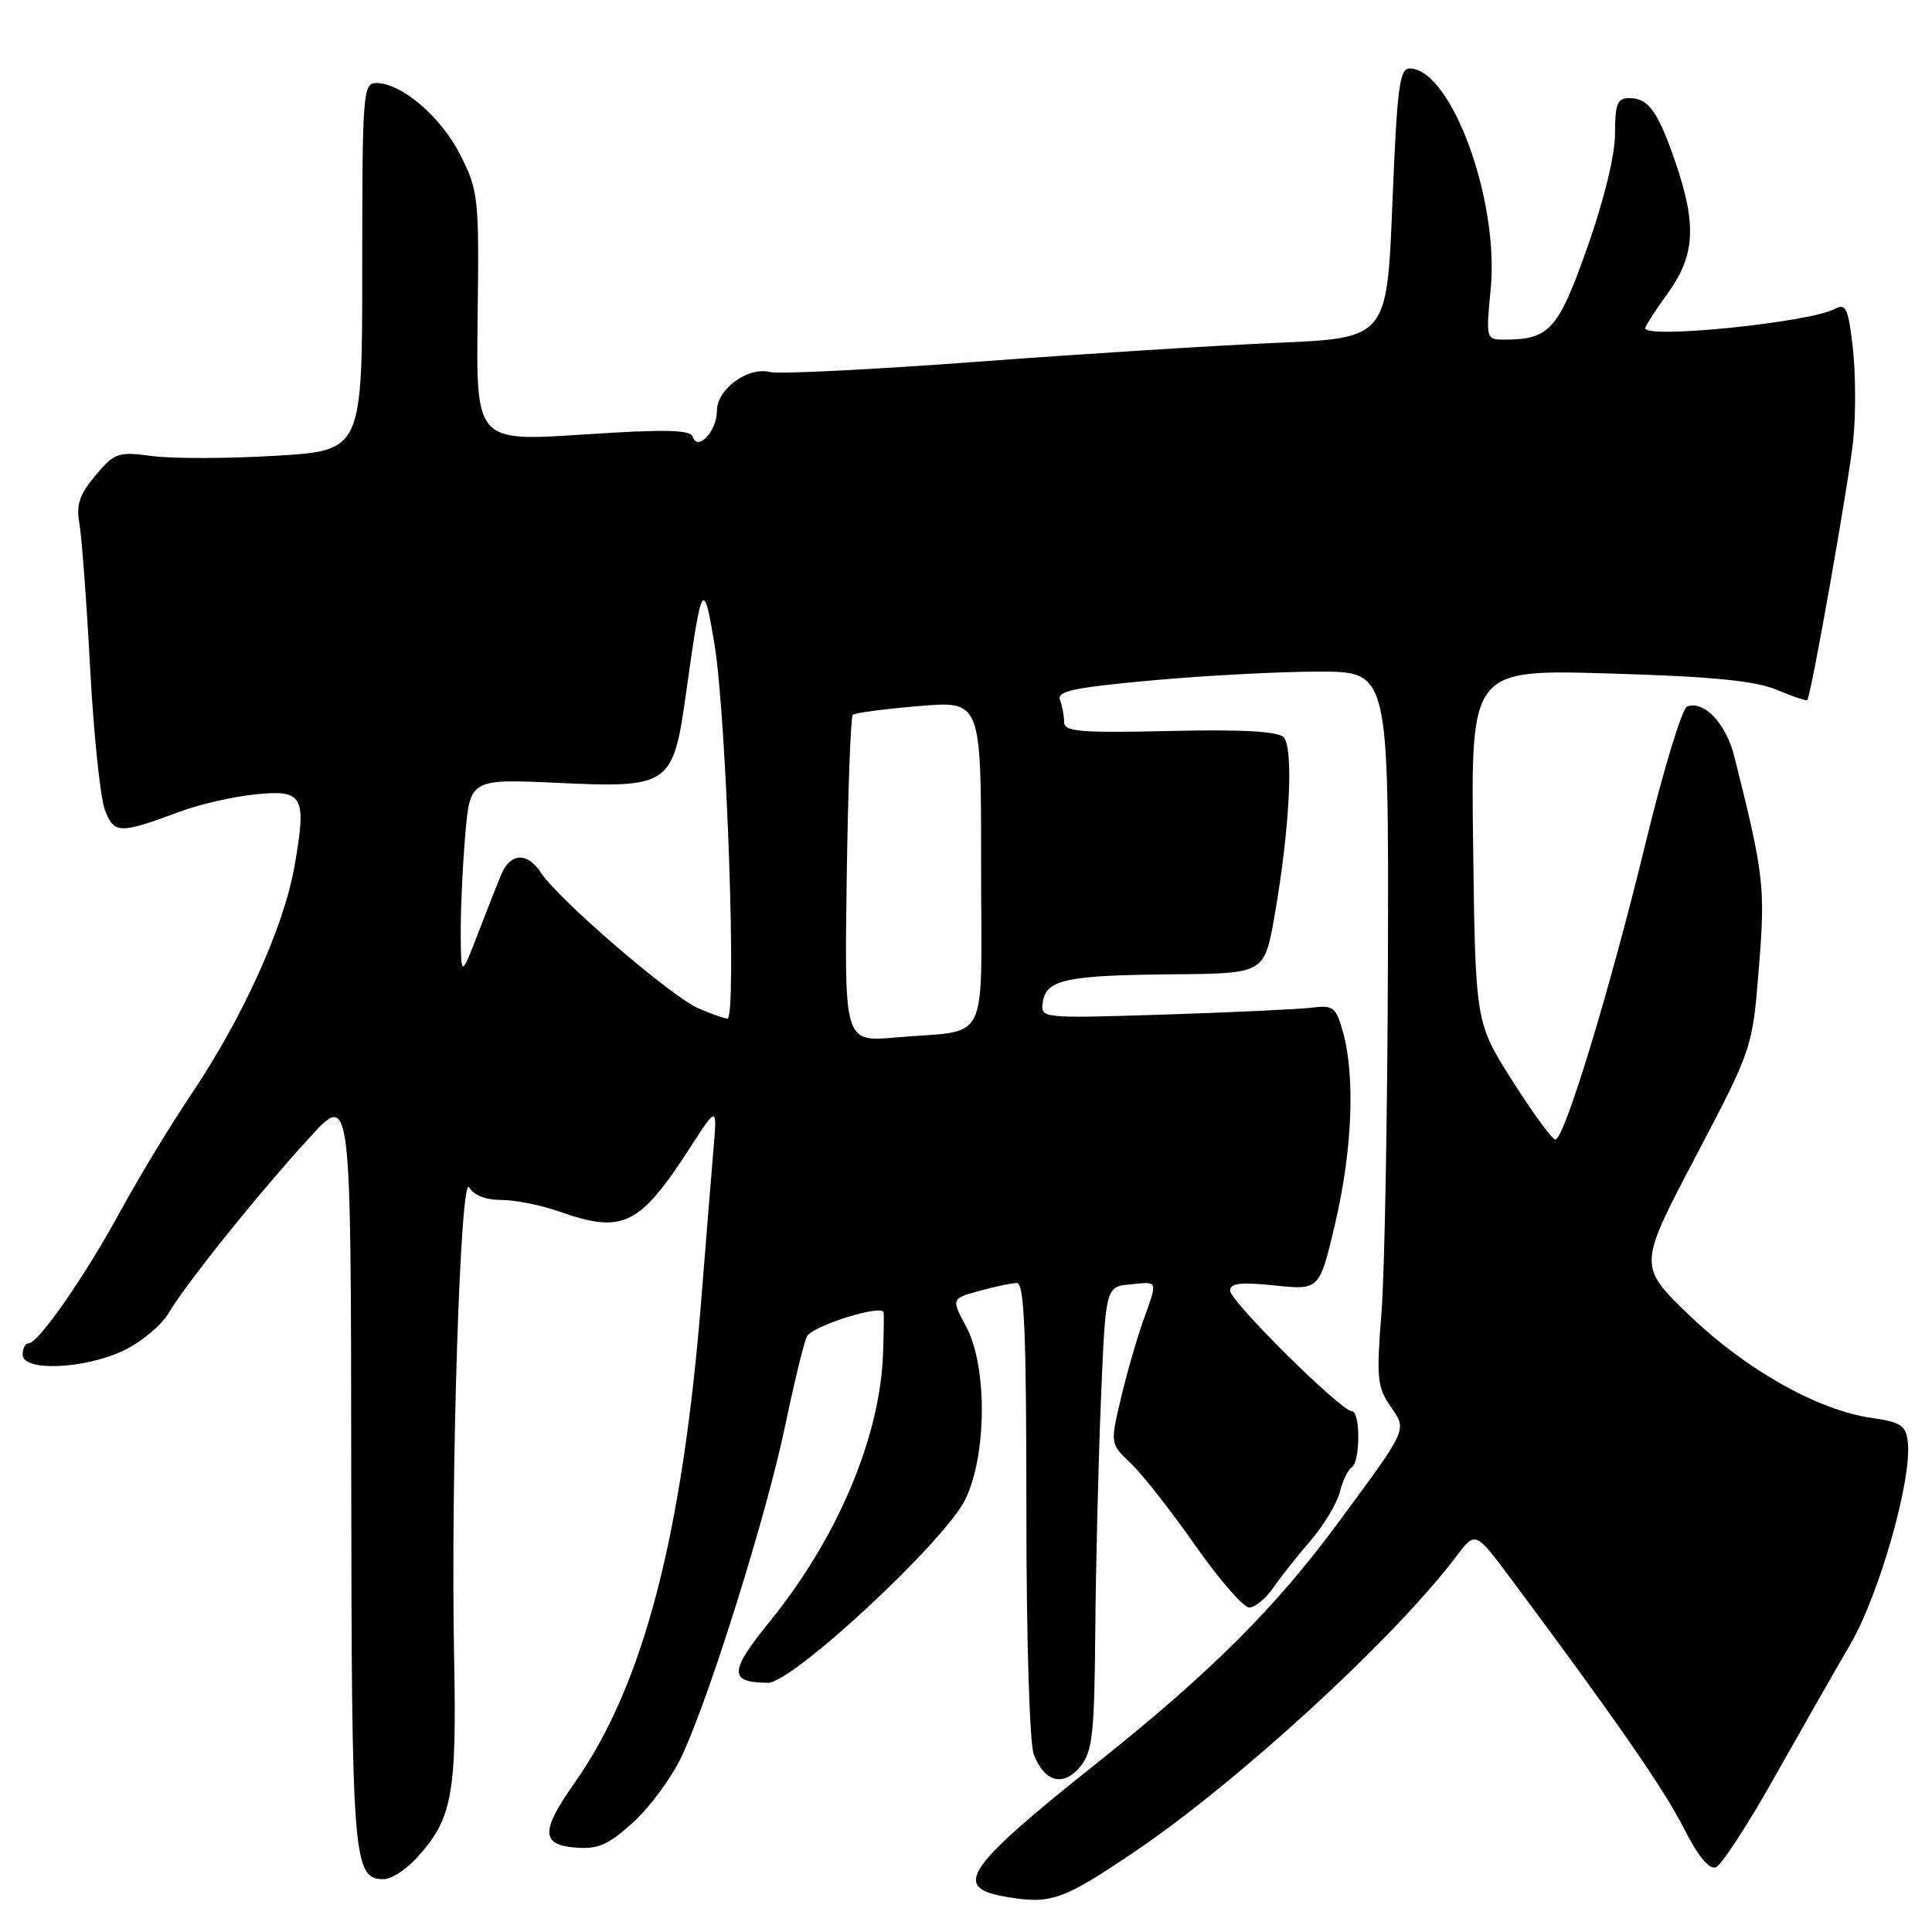 <?xml version="1.0" encoding="UTF-8" standalone="no"?>
<!DOCTYPE svg PUBLIC "-//W3C//DTD SVG 1.1//EN" "http://www.w3.org/Graphics/SVG/1.1/DTD/svg11.dtd" >
<svg xmlns="http://www.w3.org/2000/svg" xmlns:xlink="http://www.w3.org/1999/xlink" version="1.1" viewBox="0 0 256 256">
 <g >
 <path fill="currentColor"
d=" M 150.32 245.38 C 164.12 236.05 184.75 217.11 193.00 206.19 C 195.50 202.88 195.50 202.88 200.20 209.19 C 213.94 227.62 220.49 237.07 223.10 242.22 C 225.00 245.97 226.47 247.76 227.36 247.42 C 228.11 247.13 231.55 241.85 235.01 235.70 C 238.48 229.54 243.02 221.57 245.11 218.00 C 249.01 211.34 253.38 196.00 252.79 191.03 C 252.54 188.87 251.86 188.42 247.94 187.87 C 240.87 186.86 231.25 181.43 223.80 174.24 C 217.07 167.74 217.07 167.74 224.64 153.33 C 232.21 138.92 232.21 138.92 233.06 128.25 C 233.93 117.50 233.74 115.90 229.80 100.21 C 228.70 95.85 225.77 92.77 223.55 93.62 C 222.88 93.88 220.39 102.06 218.03 111.79 C 213.36 131.02 207.28 151.00 206.09 151.00 C 205.68 151.00 203.13 147.51 200.42 143.25 C 195.50 135.50 195.50 135.50 195.20 112.10 C 194.90 88.70 194.90 88.70 213.22 89.24 C 226.87 89.64 232.53 90.20 235.43 91.40 C 237.56 92.30 239.39 92.91 239.48 92.76 C 240.03 91.93 245.05 63.49 245.57 58.25 C 245.92 54.81 245.88 49.31 245.50 46.02 C 244.90 40.82 244.59 40.15 243.13 40.93 C 239.78 42.73 218.00 44.94 218.00 43.49 C 218.00 43.21 219.35 41.12 221.00 38.84 C 224.61 33.86 224.84 29.77 222.01 21.52 C 219.66 14.71 218.43 13.00 215.88 13.00 C 214.31 13.00 214.00 13.77 214.00 17.69 C 214.00 20.53 212.56 26.47 210.33 32.78 C 206.48 43.69 205.31 45.00 199.37 45.00 C 196.90 45.00 196.88 44.95 197.53 38.25 C 198.65 26.53 192.36 9.31 186.87 9.07 C 185.44 9.01 185.14 11.25 184.50 26.90 C 183.78 44.80 183.78 44.80 169.14 45.43 C 161.09 45.78 143.15 46.91 129.29 47.95 C 115.42 48.98 103.16 49.59 102.04 49.30 C 99.15 48.54 95.00 51.55 95.00 54.40 C 95.00 57.12 92.46 59.87 91.79 57.87 C 91.48 56.93 88.13 56.86 77.23 57.58 C 63.08 58.50 63.08 58.50 63.29 42.00 C 63.49 26.18 63.40 25.30 61.00 20.54 C 58.46 15.49 53.21 11.00 49.85 11.00 C 48.10 11.00 48.00 12.31 48.00 35.35 C 48.00 59.71 48.00 59.71 36.53 60.39 C 30.23 60.77 22.88 60.79 20.21 60.43 C 15.63 59.83 15.20 59.97 12.65 63.00 C 10.53 65.52 10.07 66.89 10.52 69.36 C 10.83 71.09 11.47 79.70 11.94 88.50 C 12.41 97.30 13.30 105.79 13.91 107.36 C 15.15 110.52 15.82 110.53 24.00 107.49 C 26.48 106.57 30.85 105.57 33.73 105.27 C 40.20 104.59 40.66 105.41 39.03 114.74 C 37.63 122.80 32.16 134.88 25.29 145.08 C 22.55 149.16 18.34 156.10 15.95 160.50 C 11.30 169.05 5.08 178.00 3.79 178.00 C 3.35 178.00 3.00 178.68 3.00 179.50 C 3.00 181.75 11.10 181.43 16.30 178.99 C 18.66 177.88 21.38 175.62 22.36 173.97 C 24.70 170.01 34.36 157.99 41.11 150.64 C 46.50 144.77 46.50 144.77 46.54 194.64 C 46.59 246.70 46.77 249.00 50.85 249.00 C 51.83 249.00 53.76 247.76 55.15 246.25 C 59.94 241.04 60.53 237.92 60.17 219.50 C 59.71 195.46 61.00 155.25 62.17 157.33 C 62.75 158.37 64.36 159.00 66.42 159.00 C 68.25 159.00 71.66 159.68 74.00 160.50 C 82.58 163.53 84.72 162.48 91.55 151.90 C 95.04 146.50 95.04 146.50 94.52 152.50 C 94.24 155.80 93.55 164.35 92.98 171.50 C 90.48 203.29 85.28 223.27 76.13 236.25 C 71.66 242.58 71.67 244.43 76.18 244.81 C 79.25 245.06 80.55 244.50 83.90 241.47 C 86.12 239.46 89.03 235.50 90.36 232.66 C 94.04 224.79 101.56 200.76 104.02 189.00 C 105.23 183.22 106.53 177.87 106.91 177.10 C 107.59 175.70 116.92 172.77 117.09 173.90 C 117.14 174.23 117.10 176.68 117.01 179.34 C 116.62 190.45 110.97 203.81 101.98 214.88 C 96.59 221.52 96.55 222.95 101.76 222.98 C 105.01 223.01 125.24 204.19 127.92 198.66 C 130.78 192.76 130.83 181.01 128.02 175.78 C 126.04 172.08 126.04 172.08 129.77 171.05 C 131.82 170.48 134.06 170.01 134.75 170.01 C 135.72 170.00 136.00 176.65 136.00 199.93 C 136.00 217.17 136.42 230.97 136.98 232.46 C 138.39 236.16 140.92 236.81 143.16 234.06 C 144.76 232.08 145.02 229.73 145.13 216.14 C 145.20 207.54 145.54 193.75 145.88 185.50 C 146.50 170.50 146.50 170.50 149.75 170.19 C 153.54 169.82 153.43 169.53 151.44 175.12 C 150.59 177.53 149.26 182.15 148.50 185.40 C 147.11 191.30 147.11 191.30 149.84 193.90 C 151.35 195.33 155.18 200.21 158.36 204.75 C 161.54 209.29 164.76 213.00 165.52 213.00 C 166.28 213.00 167.72 211.83 168.70 210.40 C 169.69 208.97 171.93 206.14 173.68 204.11 C 175.43 202.08 177.16 199.19 177.54 197.70 C 177.91 196.20 178.62 194.73 179.11 194.43 C 180.26 193.72 180.28 187.00 179.13 187.00 C 177.71 187.00 163.00 172.43 163.00 171.02 C 163.00 170.02 164.41 169.86 168.92 170.33 C 174.84 170.95 174.84 170.95 176.92 162.10 C 179.18 152.50 179.58 142.64 177.97 136.82 C 177.02 133.42 176.70 133.16 173.72 133.53 C 171.95 133.74 163.16 134.15 154.18 134.44 C 137.87 134.95 137.87 134.95 138.18 132.77 C 138.61 129.79 141.32 129.22 155.52 129.10 C 167.55 129.00 167.55 129.00 168.90 121.25 C 170.91 109.76 171.44 99.04 170.08 97.68 C 169.30 96.90 164.52 96.64 154.97 96.86 C 143.06 97.13 141.00 96.95 141.00 95.67 C 141.00 94.84 140.75 93.52 140.45 92.74 C 140.01 91.58 142.34 91.09 152.70 90.15 C 159.74 89.51 169.66 88.99 174.75 88.99 C 184.00 89.00 184.00 89.00 183.91 126.75 C 183.85 147.51 183.47 168.78 183.05 174.00 C 182.37 182.50 182.49 183.80 184.22 186.31 C 186.45 189.56 186.67 189.07 177.43 201.61 C 168.99 213.07 160.43 221.60 145.29 233.66 C 128.05 247.39 126.19 250.06 133.00 251.28 C 139.20 252.39 140.69 251.88 150.32 245.38 Z  M 112.19 116.61 C 112.36 104.82 112.72 94.96 113.00 94.71 C 113.28 94.46 117.21 93.94 121.75 93.56 C 130.00 92.86 130.00 92.86 130.00 114.41 C 130.00 139.15 131.37 136.36 118.69 137.47 C 111.89 138.07 111.89 138.07 112.19 116.61 Z  M 92.50 133.59 C 88.82 131.95 74.00 119.18 71.68 115.64 C 69.89 112.90 67.66 112.98 66.44 115.83 C 66.04 116.75 64.68 120.20 63.41 123.50 C 61.10 129.50 61.10 129.50 61.05 123.90 C 61.02 120.82 61.29 114.90 61.64 110.75 C 62.28 103.20 62.28 103.20 74.00 103.74 C 88.72 104.42 89.20 104.09 90.90 91.88 C 92.99 76.92 93.22 76.53 94.69 85.50 C 96.28 95.25 97.65 135.02 96.39 134.96 C 95.90 134.94 94.15 134.32 92.50 133.59 Z "/>
</g>
</svg>
